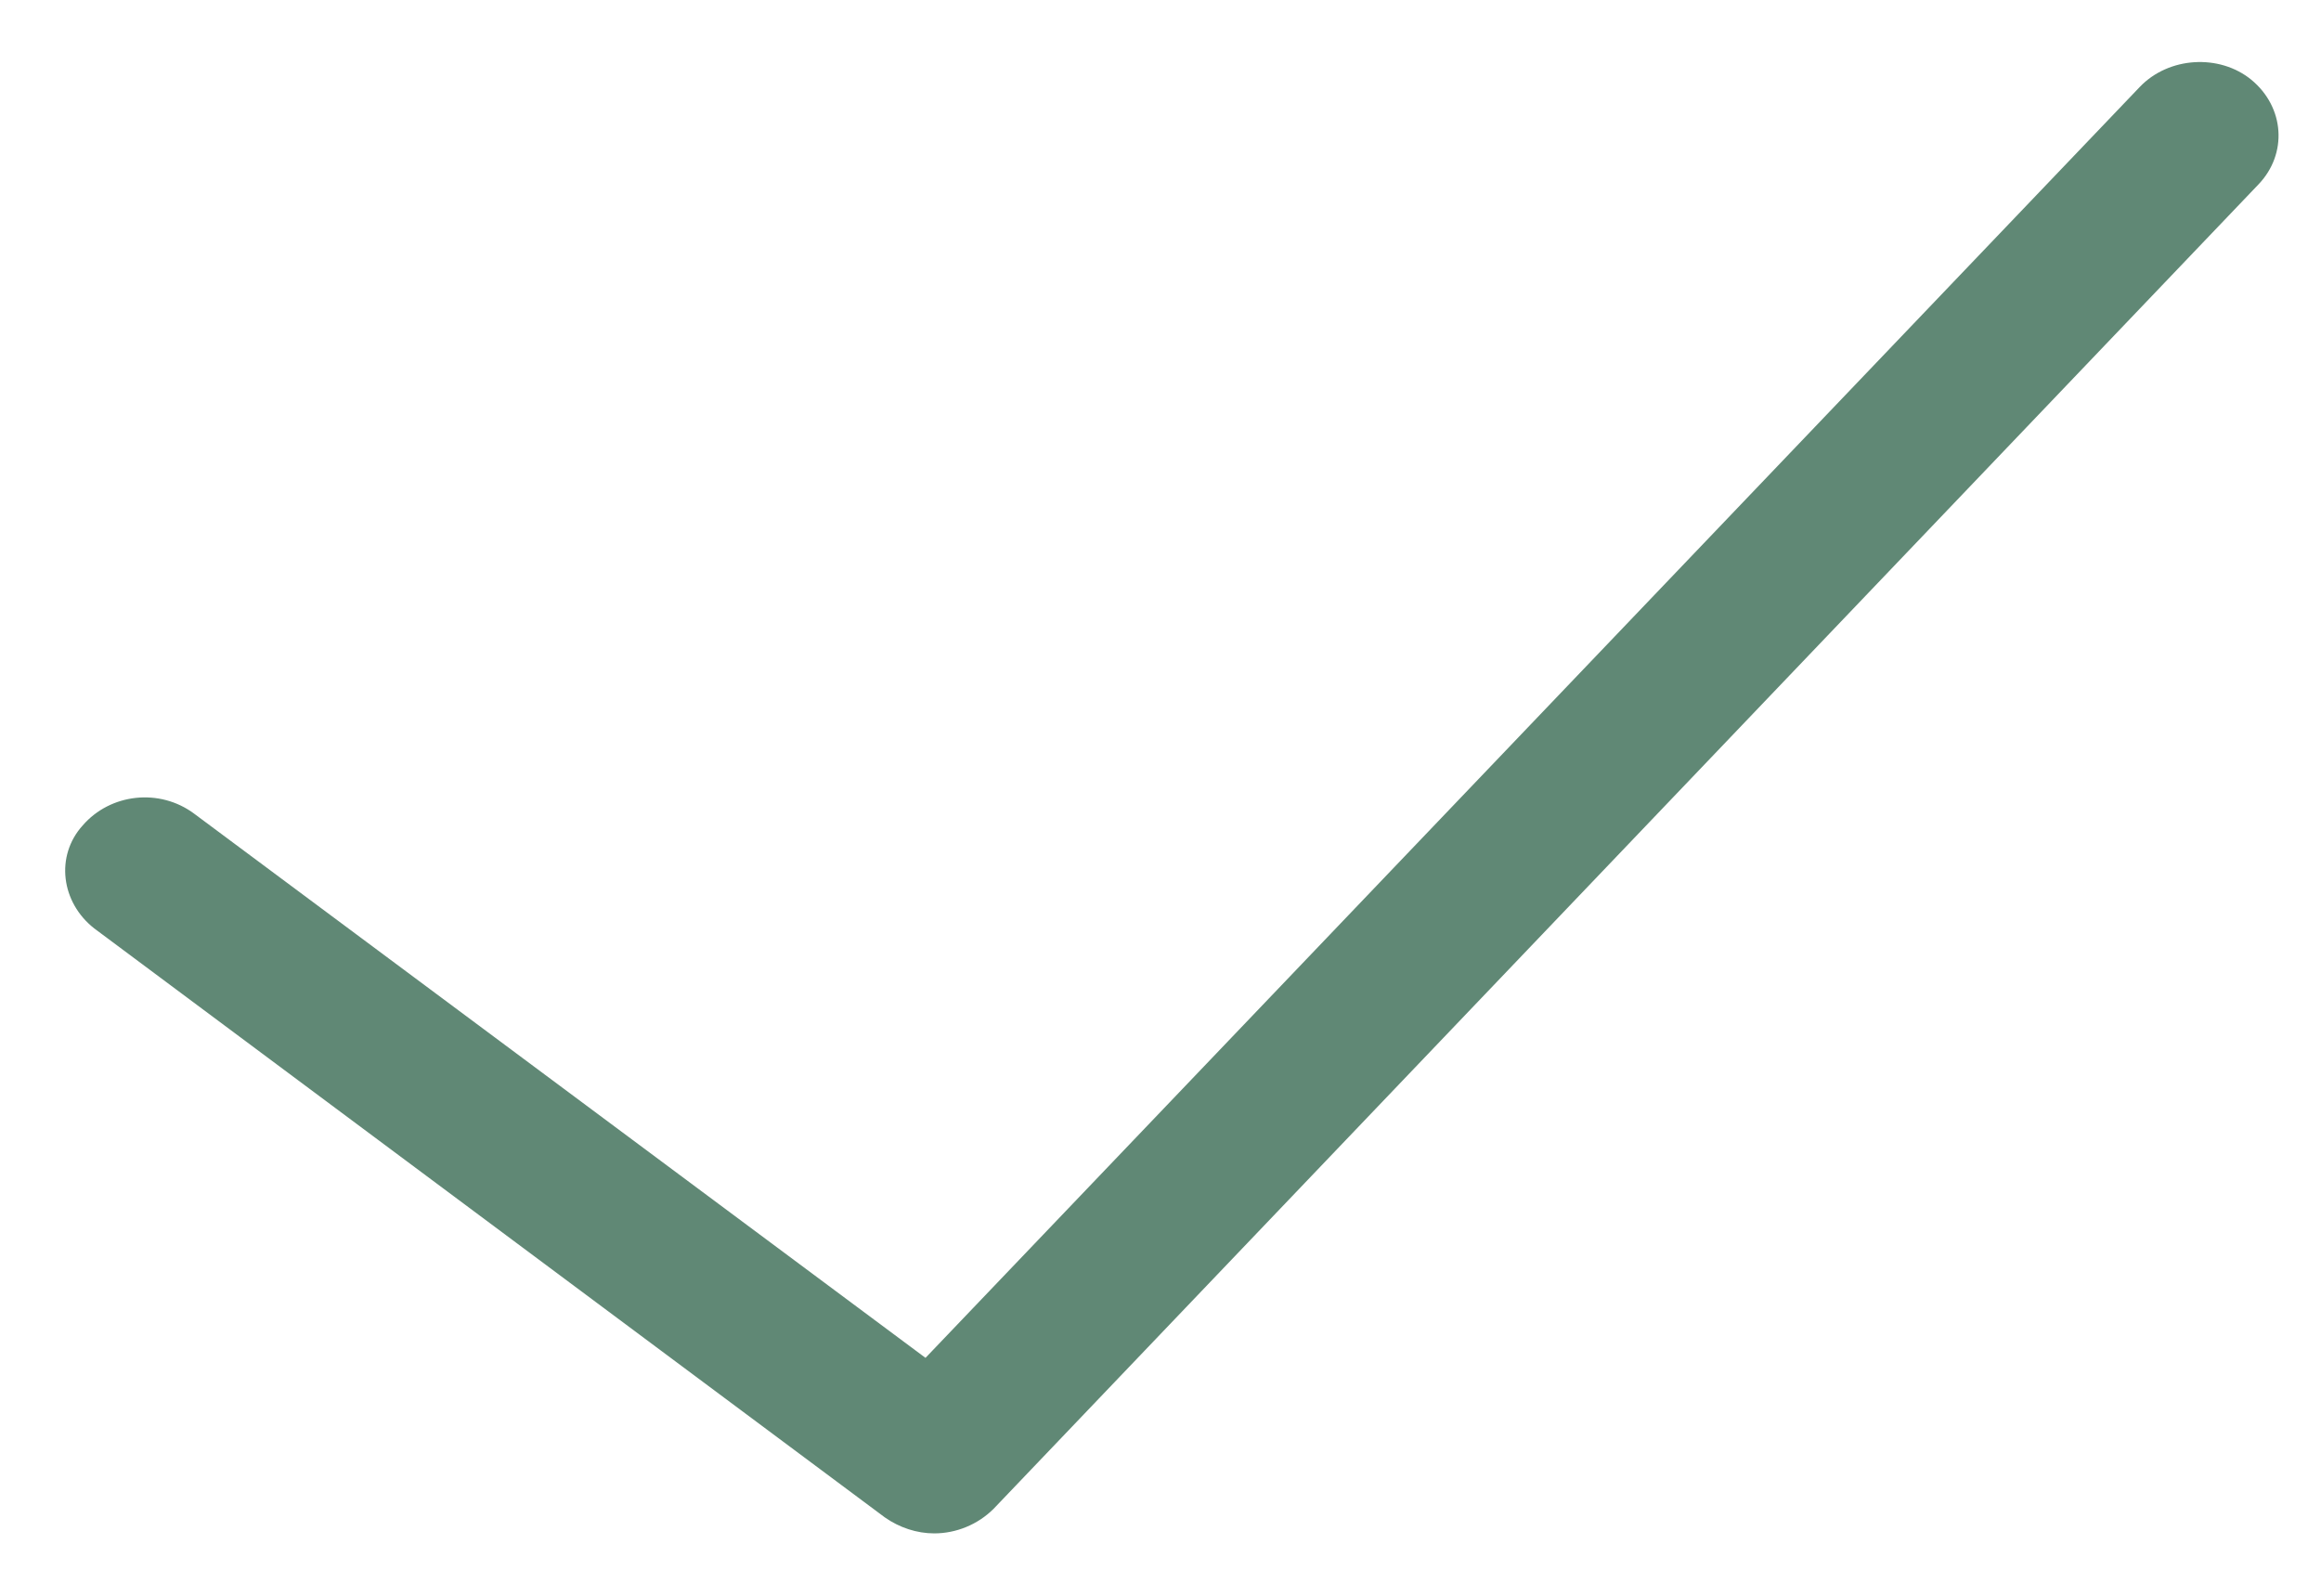 <svg xmlns="http://www.w3.org/2000/svg" viewBox="0 0 16 11" width="16" height="11">
	<style>
		tspan { white-space:pre }
		.shp0 { fill: #608875 } 
	</style>
	<g id="header">
		<g id="see map">
			<path id="Shape 917" class="shp0" d="M6.44 10.57C6.32 10.57 6.2 10.53 6.1 10.46L0.65 6.4C0.42 6.22 0.38 5.9 0.57 5.69C0.76 5.47 1.1 5.43 1.34 5.61L6.38 9.36L14.75 0.6C14.95 0.39 15.3 0.37 15.52 0.55C15.75 0.74 15.77 1.06 15.57 1.27L6.85 10.4C6.74 10.51 6.59 10.57 6.44 10.57Z" />
		</g>
	</g>
</svg>